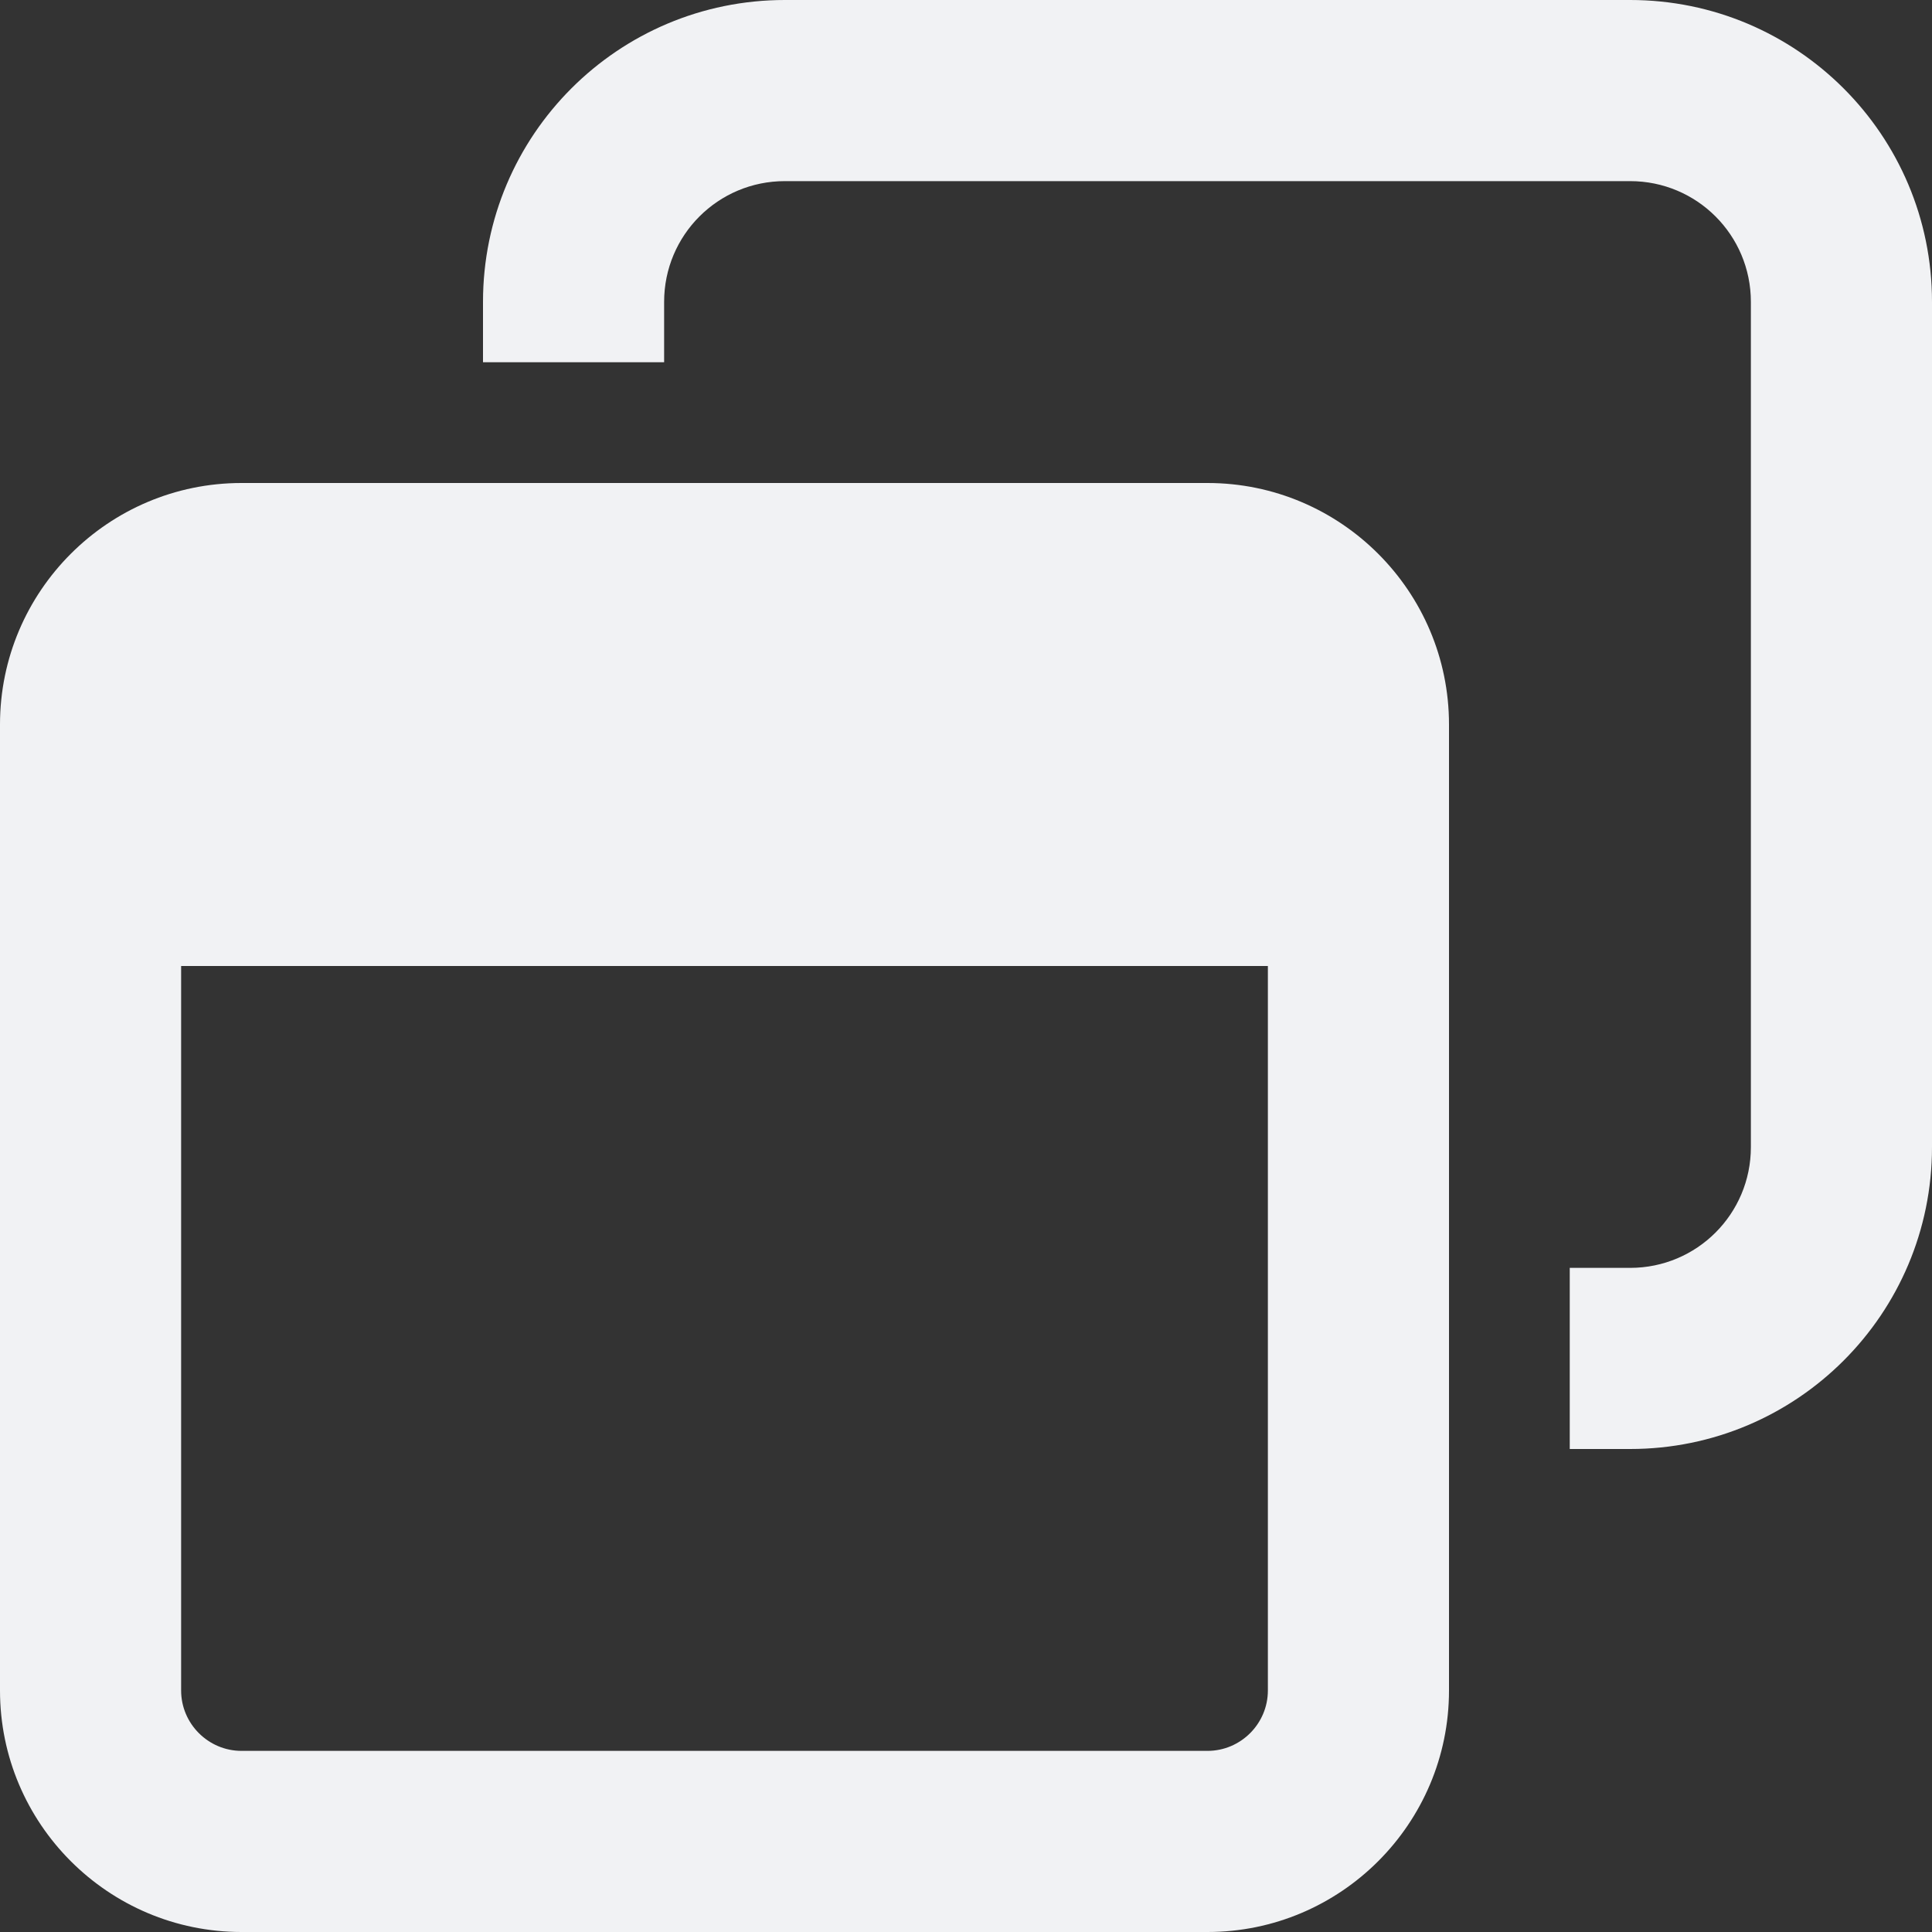 <svg xmlns="http://www.w3.org/2000/svg" viewBox="0 0 512 512"><rect x="0" y="0" width="512" height="512" fill="#333333" stroke="none"/><!--!Font Awesome Free 6.5.1 by @fontawesome - https://fontawesome.com License - https://fontawesome.com/license/free Copyright 2024 Fonticons, Inc.--><path fill="#f1f2f4" d="M432 48H208c-17.7 0-32 14.3-32 32V96H128V80c0-44.2 35.8-80 80-80H432c44.2 0 80 35.8 80 80V304c0 44.2-35.8 80-80 80H416V336h16c17.7 0 32-14.3 32-32V80c0-17.7-14.3-32-32-32zM48 448c0 8.8 7.2 16 16 16H320c8.8 0 16-7.2 16-16V256H48V448zM64 128H320c35.3 0 64 28.7 64 64V448c0 35.3-28.7 64-64 64H64c-35.3 0-64-28.7-64-64V192c0-35.3 28.7-64 64-64z"/></svg>